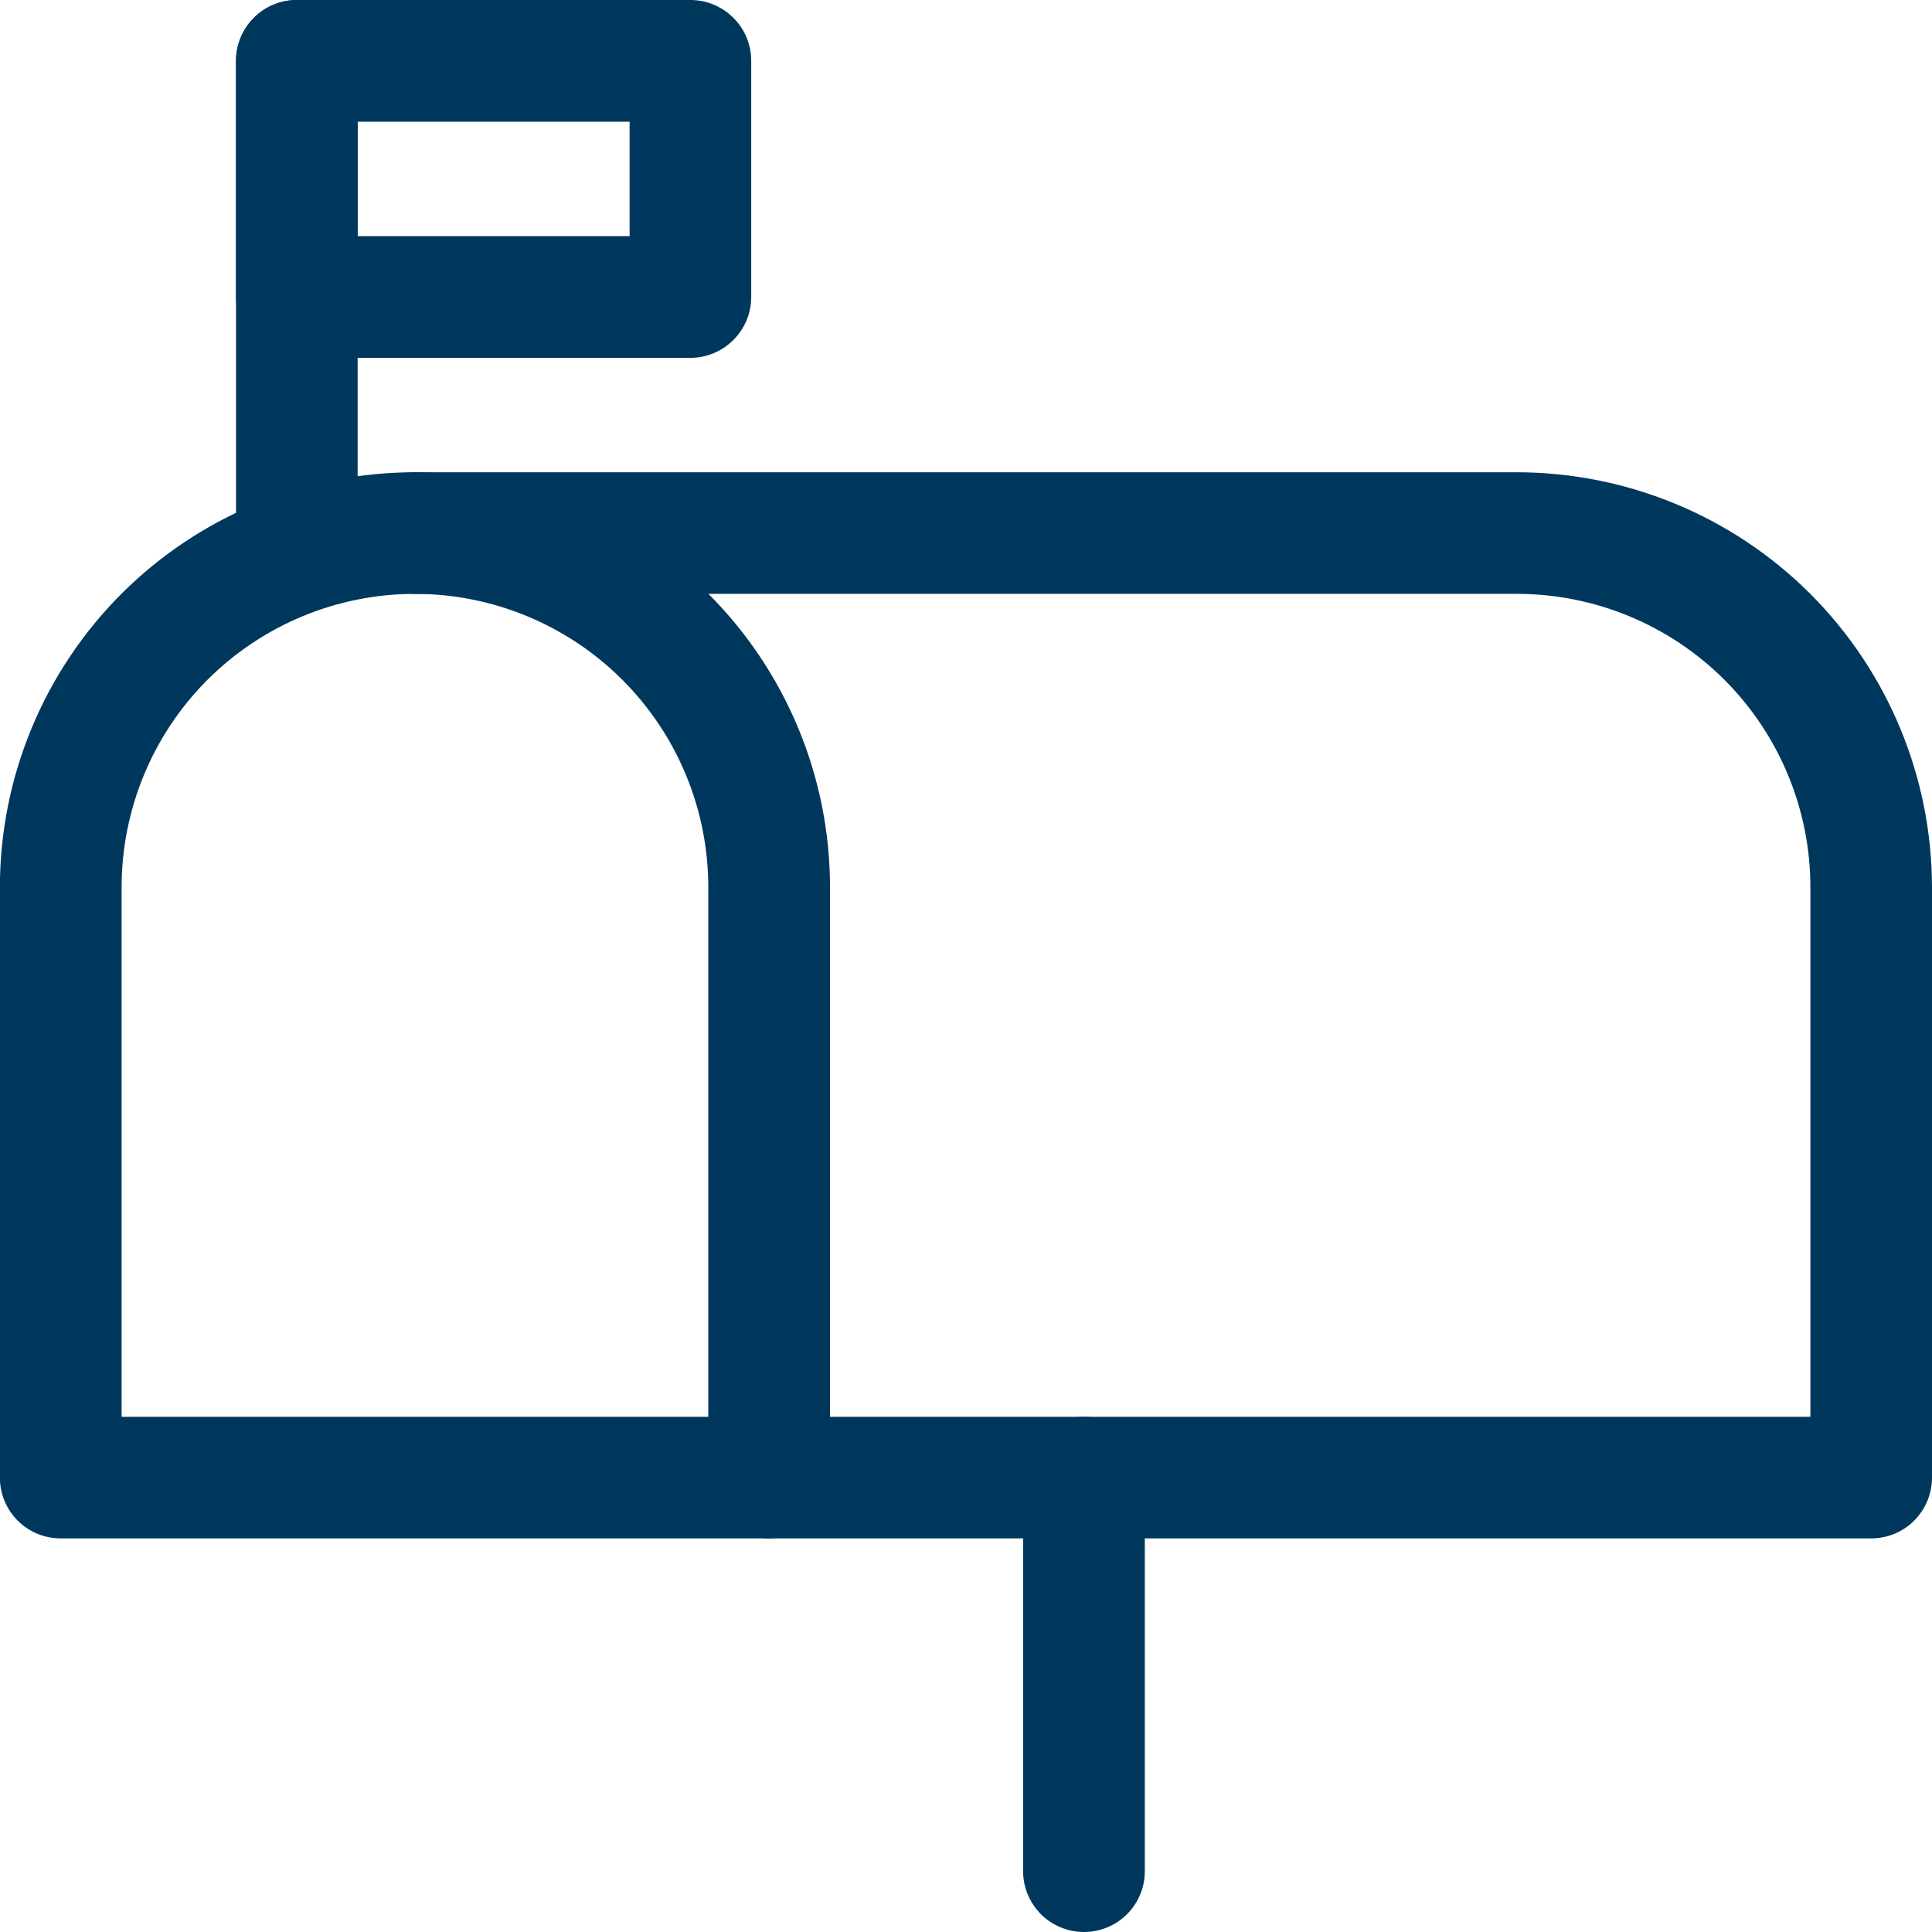 <svg width="18" height="18" viewBox="0 0 18 18" fill="none" xmlns="http://www.w3.org/2000/svg">
<path d="M0.566 14.233H7.166C7.29 14.233 7.408 14.184 7.496 14.097C7.583 14.009 7.633 13.89 7.633 13.767V8.267C7.633 7.268 7.236 6.31 6.529 5.603C5.823 4.897 4.865 4.5 3.866 4.5C2.867 4.5 1.909 4.897 1.202 5.603C0.496 6.31 0.099 7.268 0.099 8.267V13.767C0.099 13.89 0.148 14.009 0.236 14.097C0.323 14.184 0.442 14.233 0.566 14.233ZM6.699 8.267V13.3H1.033V8.267C1.033 7.515 1.331 6.795 1.862 6.263C2.394 5.732 3.114 5.433 3.866 5.433C4.617 5.433 5.338 5.732 5.869 6.263C6.401 6.795 6.699 7.515 6.699 8.267Z" fill="#00385D" stroke="#00385D" stroke-width="0.2"/>
<path d="M14.133 4.5H14.133H3.867C3.743 4.5 3.624 4.549 3.537 4.637C3.449 4.724 3.4 4.843 3.4 4.967C3.4 5.091 3.449 5.209 3.537 5.297C3.624 5.384 3.743 5.433 3.867 5.433H14.133C14.885 5.433 15.605 5.732 16.137 6.263C16.668 6.795 16.967 7.515 16.967 8.267V13.3H7.167C7.043 13.3 6.924 13.349 6.837 13.437C6.749 13.524 6.7 13.643 6.7 13.767C6.7 13.89 6.749 14.009 6.837 14.097C6.924 14.184 7.043 14.233 7.167 14.233H17.433C17.557 14.233 17.676 14.184 17.763 14.097C17.851 14.009 17.9 13.89 17.9 13.767V8.267V8.267C17.899 7.268 17.502 6.311 16.796 5.604C16.09 4.898 15.132 4.501 14.133 4.5Z" fill="#00385D" stroke="#00385D" stroke-width="0.2"/>
<path d="M9.769 17.764C9.857 17.851 9.975 17.9 10.099 17.9C10.223 17.9 10.342 17.851 10.429 17.764C10.517 17.676 10.566 17.558 10.566 17.434V13.767C10.566 13.643 10.517 13.525 10.429 13.437C10.342 13.35 10.223 13.3 10.099 13.3C9.975 13.3 9.857 13.35 9.769 13.437C9.682 13.525 9.632 13.643 9.632 13.767V17.434C9.632 17.558 9.682 17.676 9.769 17.764Z" fill="#00385D" stroke="#00385D" stroke-width="0.2"/>
<path d="M2.436 5.297C2.523 5.384 2.642 5.434 2.766 5.434C2.89 5.434 3.008 5.384 3.096 5.297C3.183 5.209 3.232 5.091 3.232 4.967V0.567C3.232 0.443 3.183 0.324 3.096 0.237C3.008 0.149 2.89 0.1 2.766 0.1C2.642 0.1 2.523 0.149 2.436 0.237C2.348 0.324 2.299 0.443 2.299 0.567V4.967C2.299 5.091 2.348 5.209 2.436 5.297Z" fill="#00385D" stroke="#00385D" stroke-width="0.2"/>
<path d="M2.766 3.234H6.433C6.556 3.234 6.675 3.184 6.762 3.097C6.85 3.009 6.899 2.891 6.899 2.767V0.567C6.899 0.443 6.85 0.324 6.762 0.237C6.675 0.149 6.556 0.1 6.433 0.1H2.766C2.642 0.1 2.523 0.149 2.436 0.237C2.348 0.324 2.299 0.443 2.299 0.567V2.767C2.299 2.891 2.348 3.009 2.436 3.097C2.523 3.184 2.642 3.234 2.766 3.234ZM5.966 1.034V2.3H3.232V1.034H5.966Z" fill="#00385D" stroke="#00385D" stroke-width="0.2"/>
</svg>
